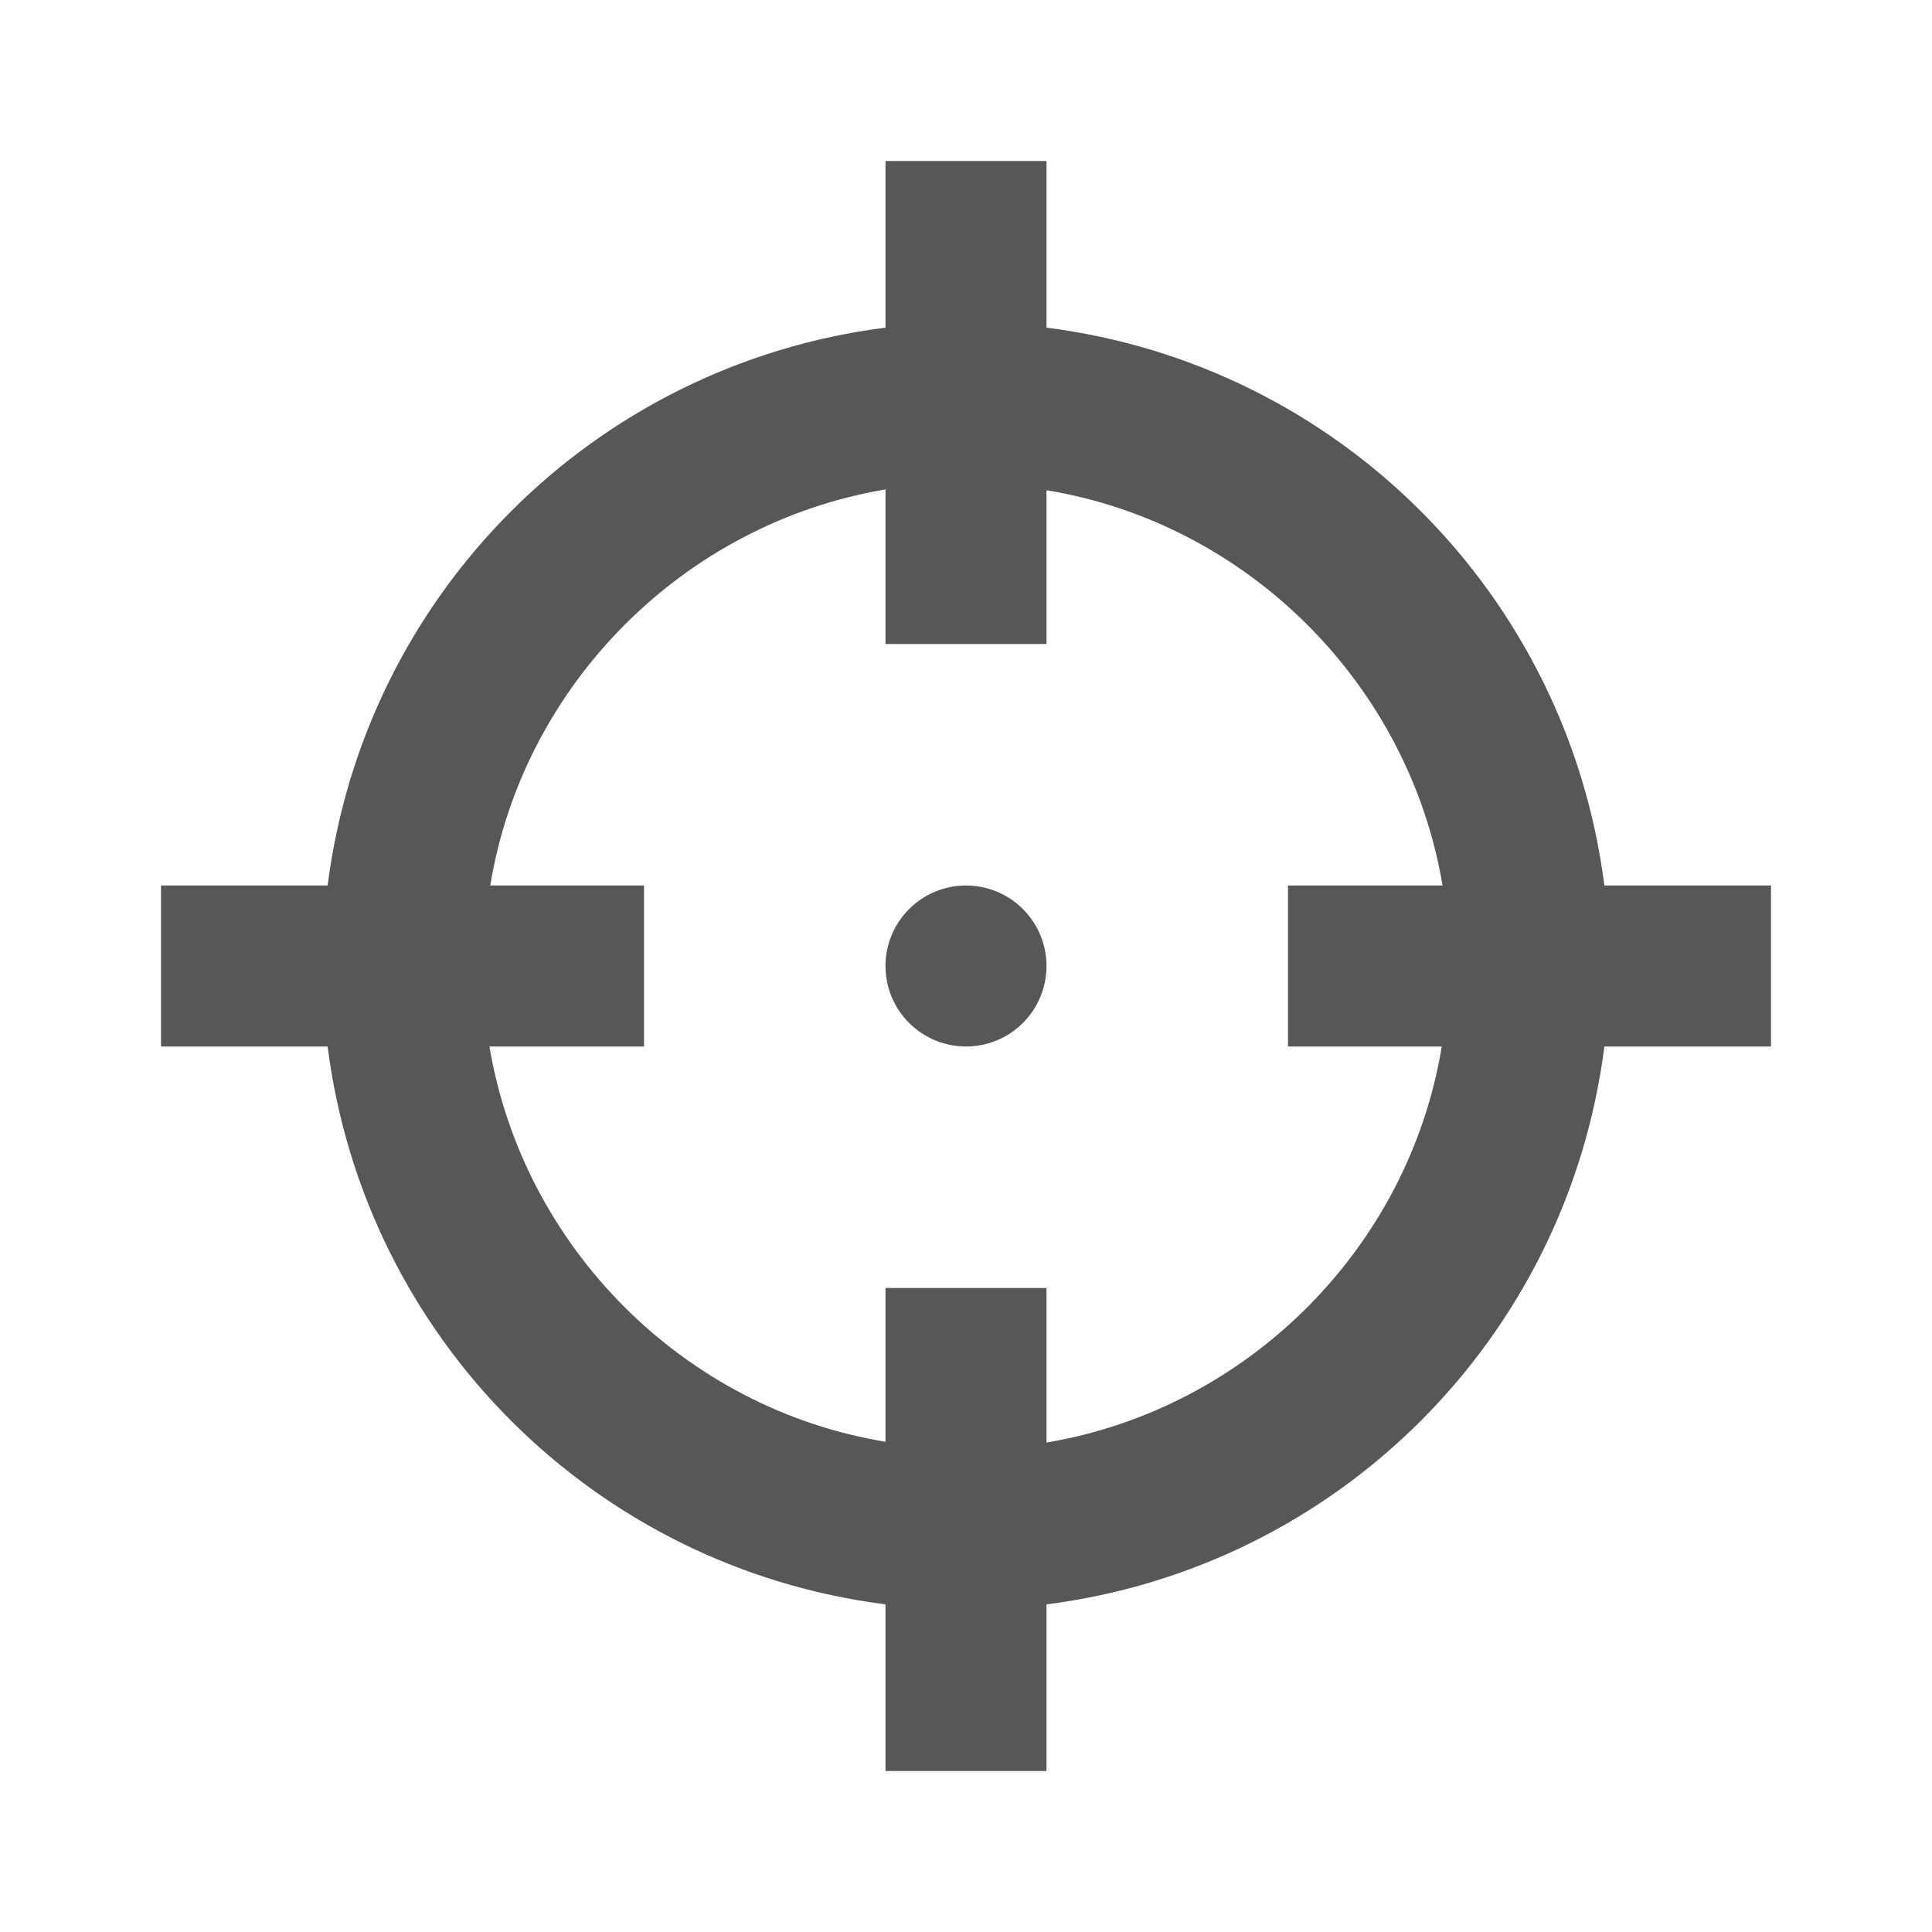 <svg width="24" height="24" viewBox="0 0 24 24" fill="none" xmlns="http://www.w3.org/2000/svg">
<path d="M11 2V4.07C7.38 4.53 4.53 7.38 4.07 11H2V13H4.07C4.53 16.62 7.38 19.47 11 19.93V22H13V19.93C16.62 19.47 19.47 16.62 19.93 13H22V11H19.93C19.47 7.38 16.62 4.53 13 4.07V2H11ZM11 6.08V8H13V6.09C15.5 6.5 17.5 8.5 17.92 11H16V13H17.91C17.5 15.5 15.5 17.5 13 17.92V16H11V17.91C8.5 17.5 6.5 15.5 6.08 13H8V11H6.09C6.5 8.5 8.5 6.5 11 6.08ZM12 11C11.735 11 11.48 11.105 11.293 11.293C11.105 11.48 11 11.735 11 12C11 12.265 11.105 12.52 11.293 12.707C11.48 12.895 11.735 13 12 13C12.265 13 12.52 12.895 12.707 12.707C12.895 12.52 13 12.265 13 12C13 11.735 12.895 11.48 12.707 11.293C12.52 11.105 12.265 11 12 11Z" fill="black" fill-opacity="0.66"/>
</svg>
